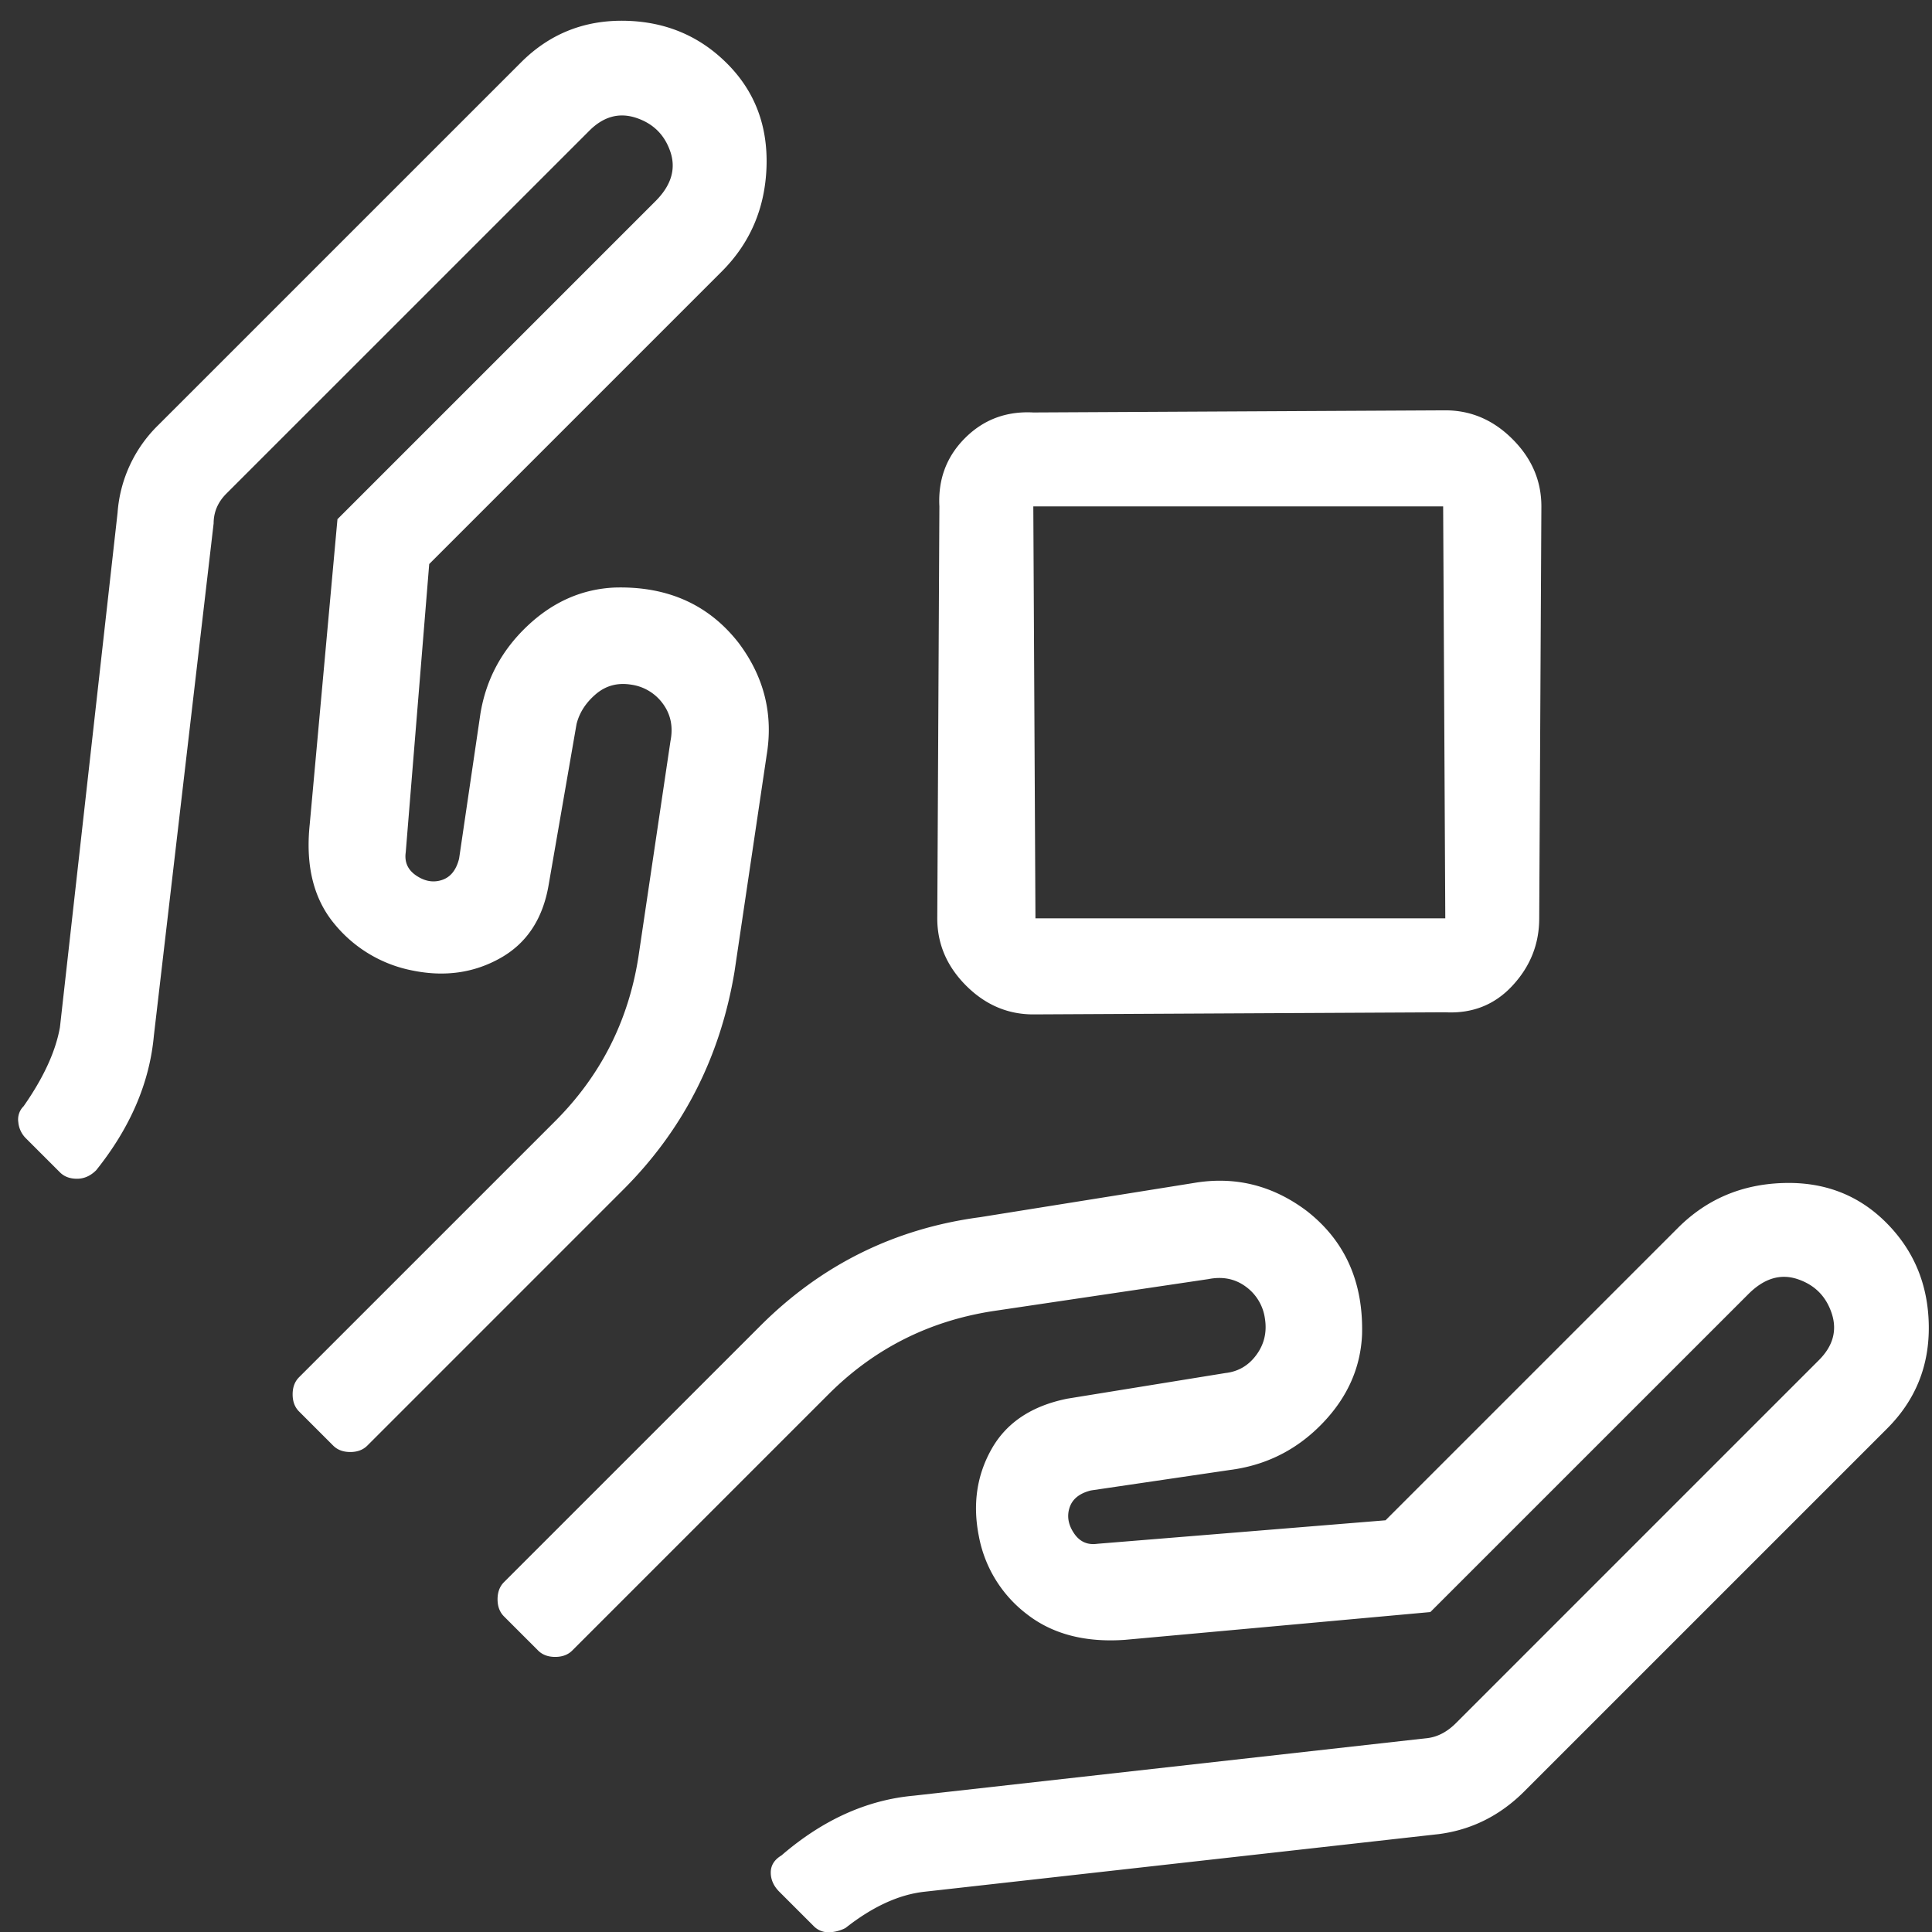 <svg width="75" height="75" xmlns="http://www.w3.org/2000/svg"><rect width="100%" height="100%" fill="#333333" stroke="none"/><path d="M59.752 35.65c0 .995-.345 1.865-1.036 2.61-.69.747-1.56 1.092-2.61 1.037l-15.993.082c-.994 0-1.864-.372-2.61-1.118-.745-.746-1.118-1.616-1.118-2.61l.082-15.993c-.055-1.05.277-1.934.995-2.652.718-.718 1.602-1.05 2.651-.994l15.993-.083c.995 0 1.865.373 2.61 1.119.746.745 1.12 1.615 1.12 2.61l-.084 15.993zm-19.556 0h15.91l-.083-15.992h-15.91l.083 15.993zm-10.44-6.297l-1.243 8.37c-.553 3.314-1.99 6.131-4.31 8.451l-9.943 9.944c-.166.166-.387.249-.663.249s-.497-.083-.663-.249l-1.326-1.326c-.165-.166-.248-.387-.248-.663s.083-.497.248-.663l9.944-9.943c1.768-1.768 2.845-3.895 3.232-6.38l1.243-8.37c.11-.553.013-1.036-.29-1.45a1.835 1.835 0 00-1.243-.746c-.525-.083-.98.041-1.368.373-.386.331-.635.718-.745 1.16l-1.078 6.215c-.22 1.326-.842 2.279-1.864 2.859-1.022.58-2.155.745-3.397.497a5.188 5.188 0 01-3.066-1.823c-.801-.967-1.12-2.251-.953-3.853l1.077-11.85L25.447 7.808c.607-.607.8-1.243.58-1.906-.221-.662-.663-1.104-1.326-1.325-.663-.221-1.27-.056-1.823.497L8.79 19.16c-.332.331-.497.718-.497 1.16l-2.32 19.887c-.166 1.823-.912 3.563-2.238 5.22-.22.221-.47.332-.746.332s-.497-.083-.662-.249l-1.326-1.325a1.008 1.008 0 01-.29-.622.721.721 0 01.207-.621c.773-1.105 1.243-2.127 1.409-3.066l2.237-19.97a5.283 5.283 0 011.574-3.398L20.226 2.422C21.331 1.317 22.671.78 24.246.806c1.573.028 2.9.58 3.977 1.658C29.3 3.54 29.81 4.88 29.756 6.482c-.056 1.603-.636 2.956-1.74 4.06L16.662 21.896l-.911 11.187c-.056.386.082.69.414.911.331.221.663.277.994.166.332-.11.553-.387.663-.829l.829-5.634c.22-1.326.828-2.459 1.823-3.398.994-.939 2.127-1.436 3.397-1.491 2.044-.056 3.646.663 4.806 2.154.995 1.326 1.354 2.79 1.078 4.392zm43.503 26.102L59.172 69.542c-.939.939-2.044 1.491-3.314 1.657l-19.97 2.238c-.995.11-2.017.58-3.067 1.408a1.47 1.47 0 01-.662.166.795.795 0 01-.58-.249l-1.326-1.325c-.221-.221-.332-.47-.332-.746s.138-.497.415-.663c1.602-1.381 3.314-2.155 5.137-2.32l19.97-2.238c.387-.055.746-.248 1.078-.58l14.086-14.087c.553-.552.719-1.16.498-1.823-.221-.663-.663-1.104-1.326-1.325-.663-.221-1.298-.028-1.906.58L55.526 62.58l-11.85 1.078c-1.546.11-2.817-.221-3.811-.995A4.94 4.94 0 0138 59.64c-.248-1.243-.082-2.376.498-3.398.58-1.022 1.56-1.67 2.941-1.947l6.132-.994c.497-.056.898-.29 1.202-.705.304-.414.414-.884.331-1.408a1.835 1.835 0 00-.746-1.243c-.414-.304-.897-.4-1.45-.29l-8.369 1.243c-2.486.386-4.613 1.463-6.38 3.231l-9.944 9.944c-.166.166-.387.248-.663.248s-.497-.082-.663-.248l-1.326-1.326c-.165-.166-.248-.387-.248-.663s.083-.497.248-.663l9.944-9.943c2.375-2.376 5.22-3.785 8.535-4.226l8.286-1.326c1.602-.277 3.066.083 4.392 1.077 1.492 1.16 2.21 2.762 2.155 4.806-.056 1.27-.553 2.403-1.492 3.397-.94.995-2.072 1.602-3.397 1.823l-5.635.83c-.442.11-.718.33-.829.662-.11.331-.055.663.166.994.22.332.525.47.911.415l11.187-.912 11.352-11.352c1.105-1.105 2.459-1.685 4.06-1.74 1.603-.056 2.942.455 4.02 1.533 1.077 1.077 1.63 2.403 1.657 3.977.028 1.575-.511 2.914-1.616 4.019z" fill="#FFF" fill-rule="nonzero"/></svg>